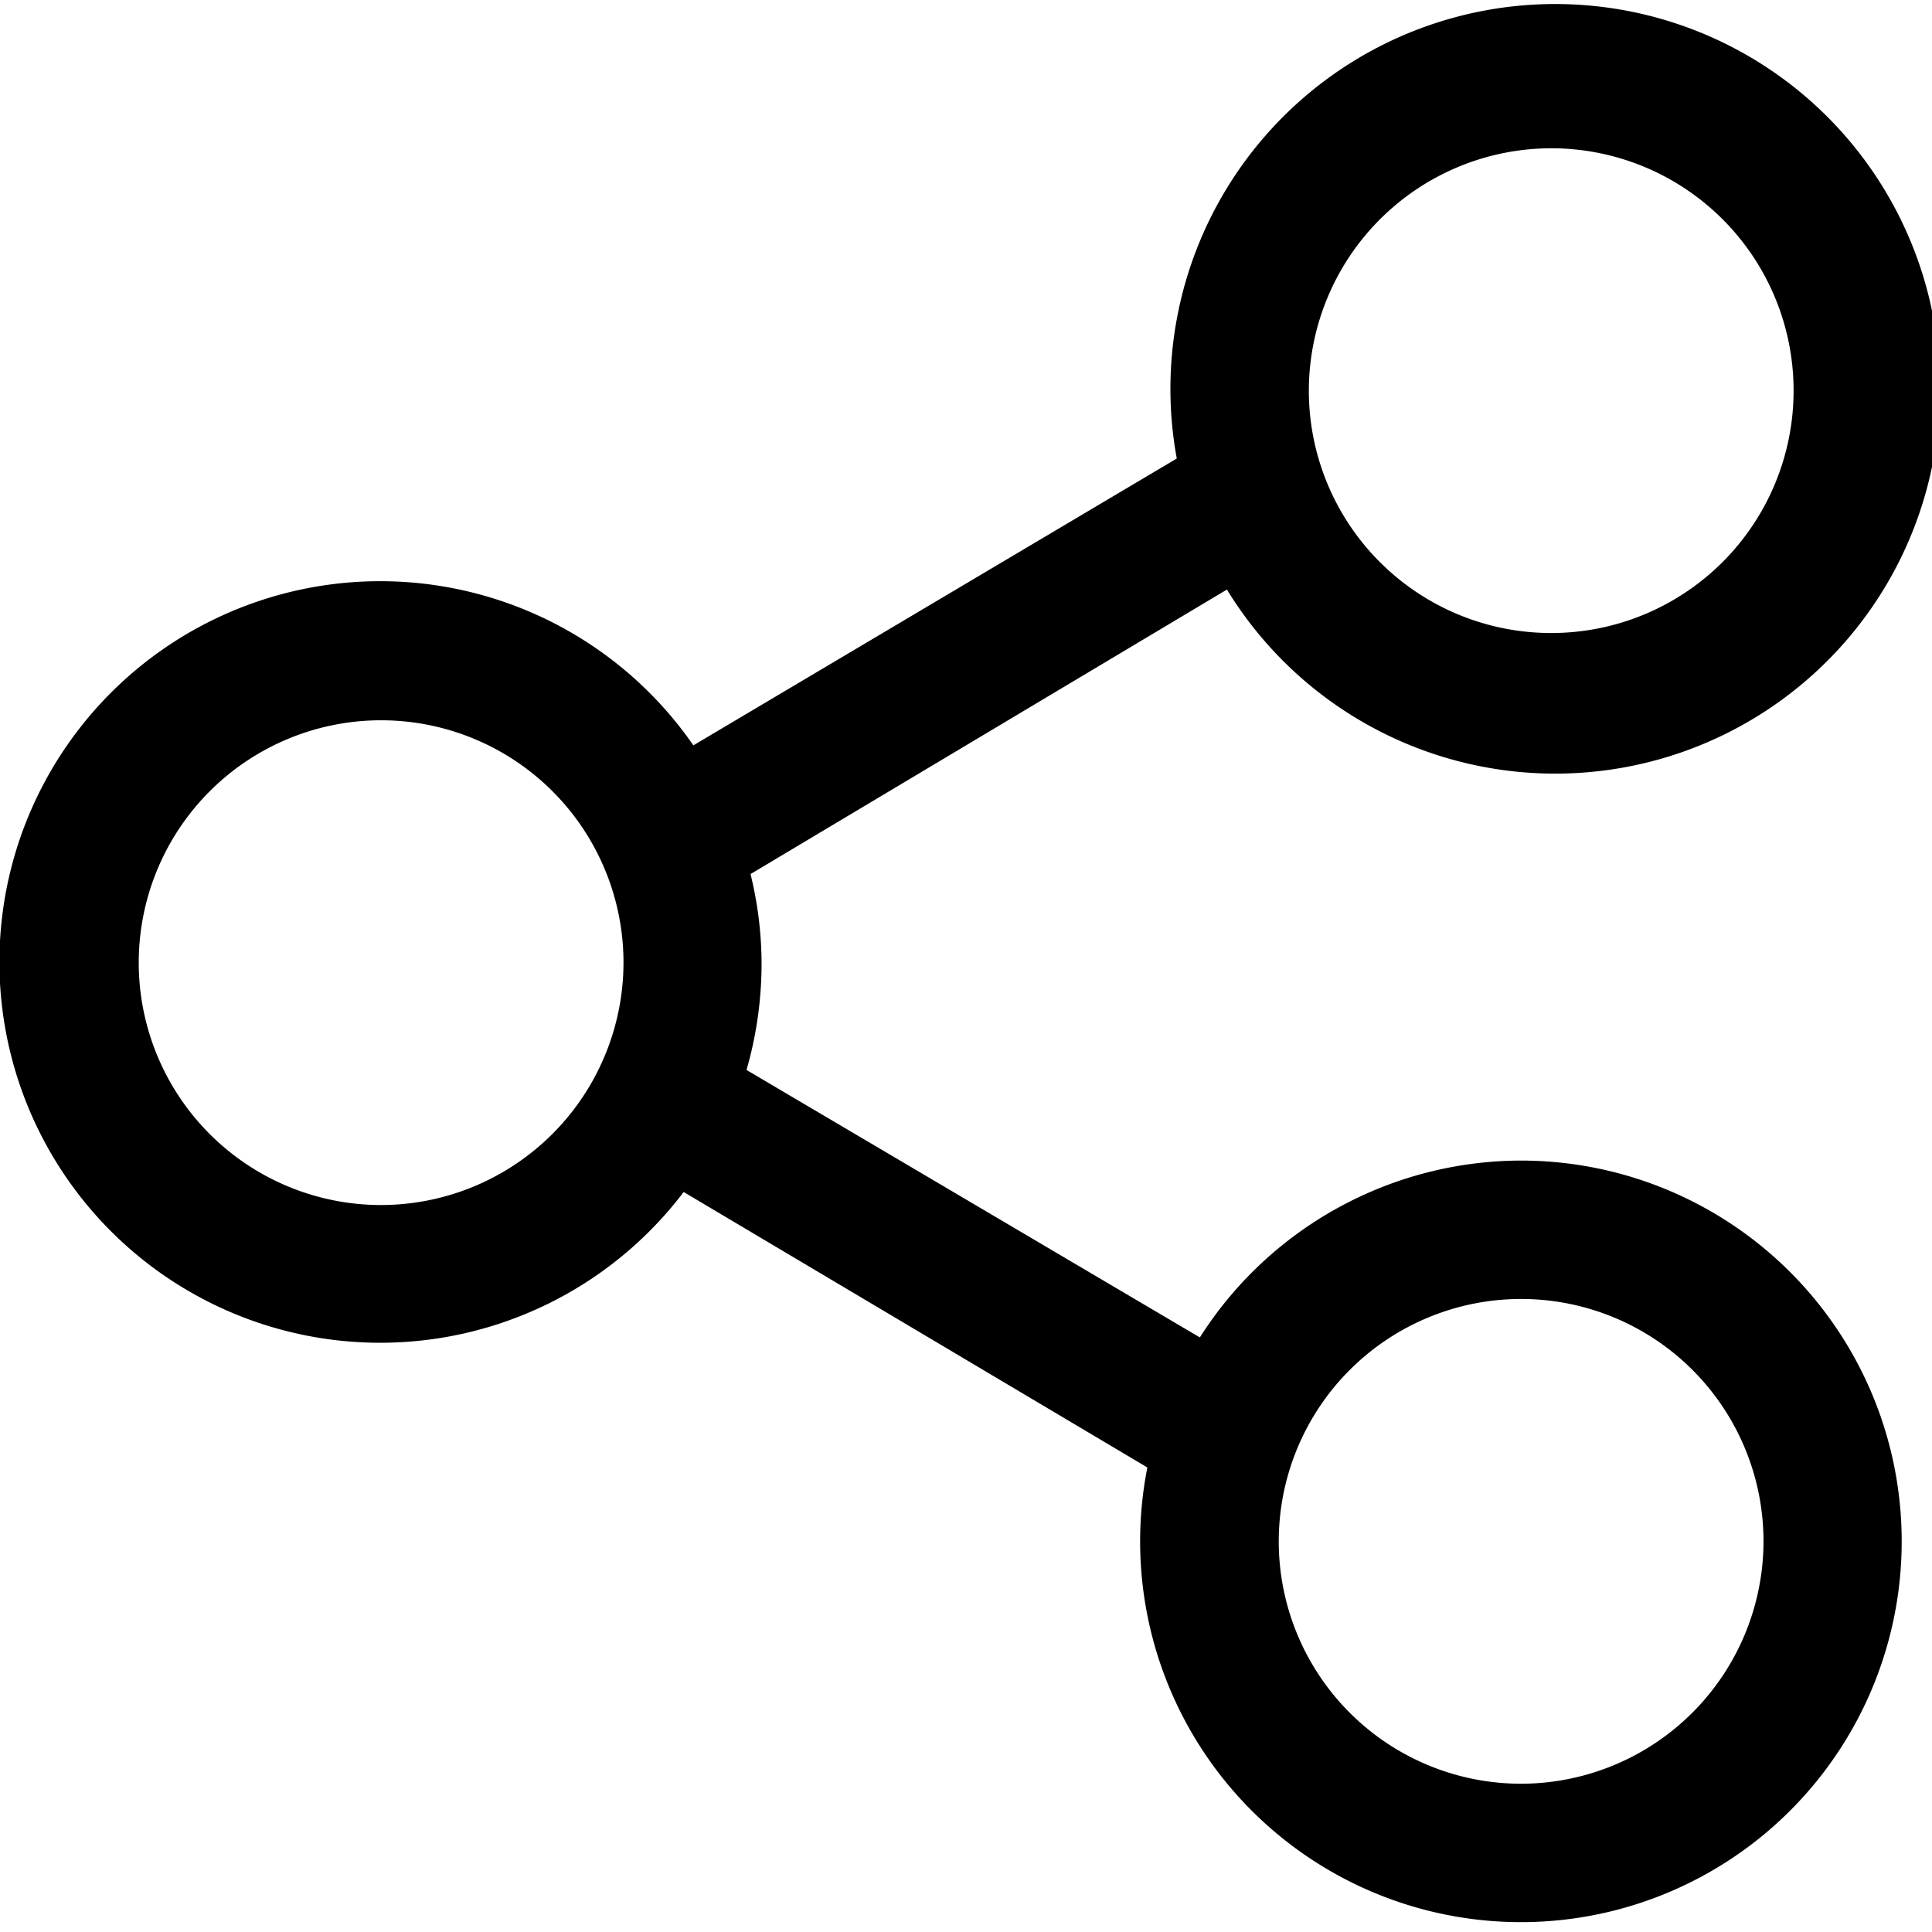 <svg width="23" height="23" xmlns="http://www.w3.org/2000/svg" viewBox="0 0 57.79 57.2"><path d="M45.5 34.42a11.41 11.41 0 0 0-9.61 5.29l-13.56-8a11.53 11.53 0 0 0 .45-3.18 11.3 11.3 0 0 0-.33-2.68l14.25-8.51a11.51 11.51 0 1 0-1.5-3.92L20.74 22a11.39 11.39 0 1 0-.29 13.36l13.87 8.24a11.39 11.39 0 1 0 11.18-9.18zm.9-30.28a7.25 7.25 0 1 1-7.25 7.25 7.26 7.26 0 0 1 7.25-7.25zm-35 31.61a7.25 7.25 0 1 1 7.25-7.25 7.26 7.26 0 0 1-7.26 7.25zm34.1 17.31a7.25 7.25 0 1 1 7.25-7.25 7.26 7.26 0 0 1-7.25 7.25z"/></svg>